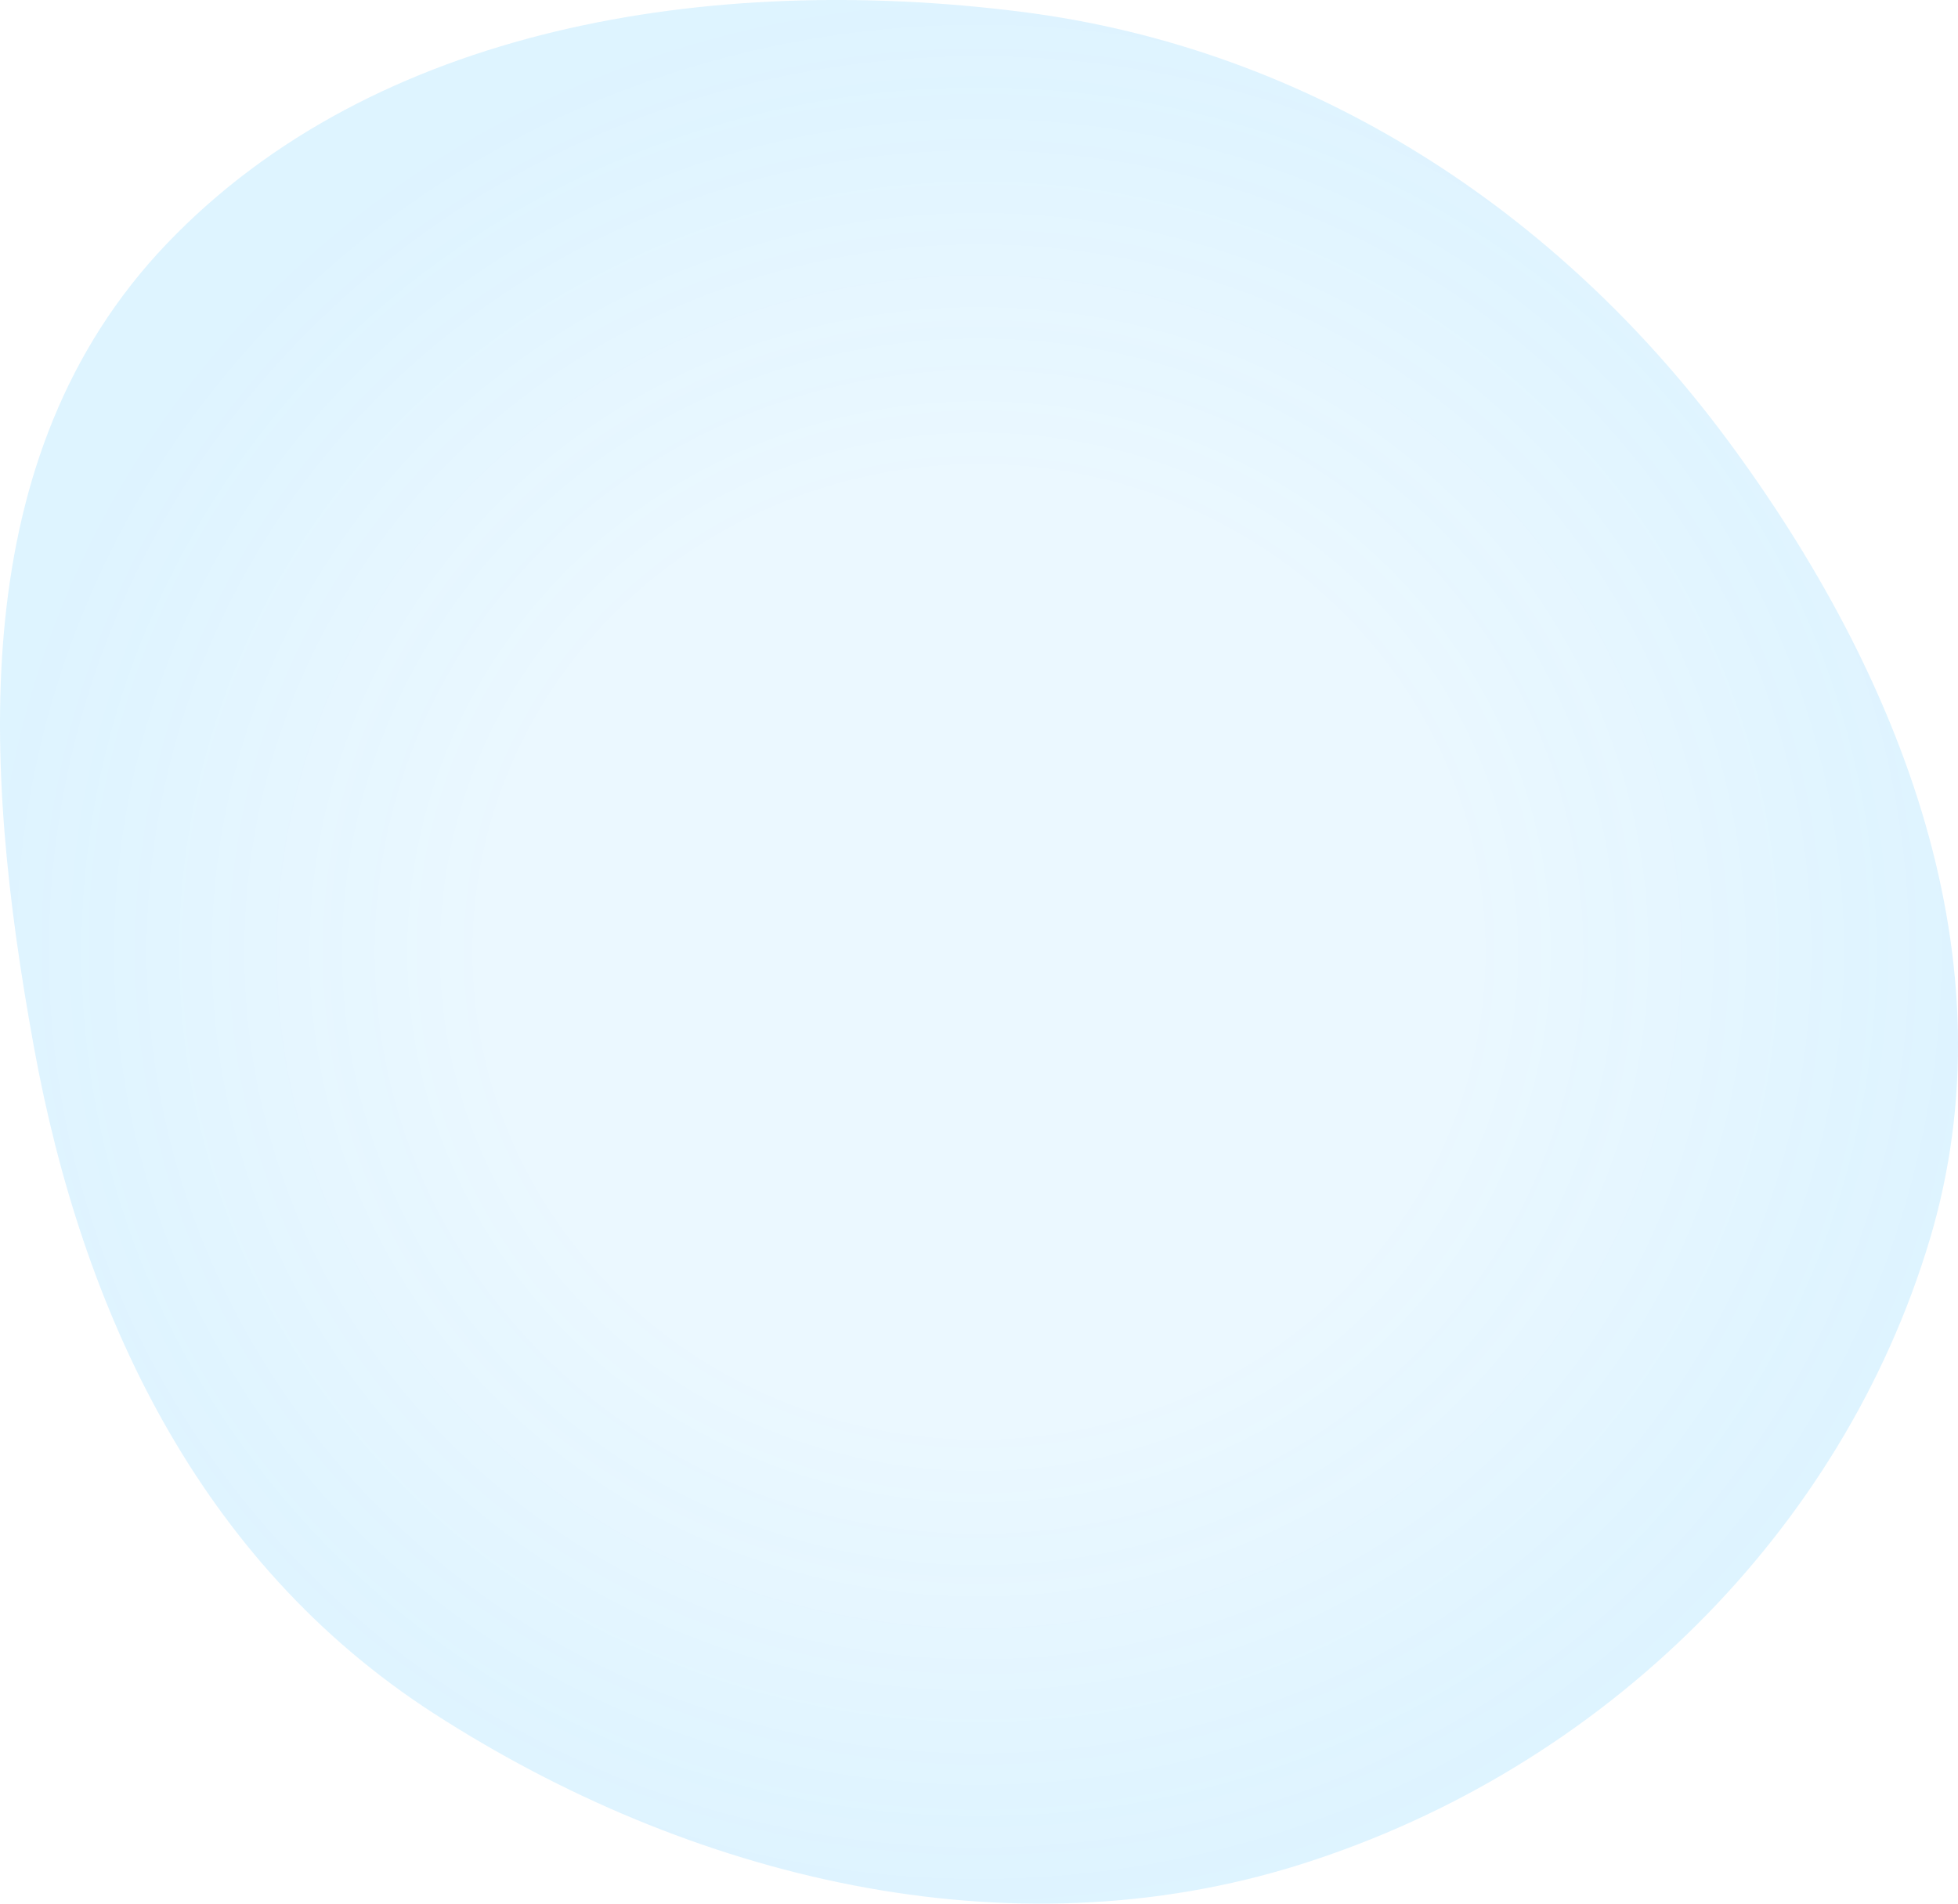 <svg width="36" height="35" viewBox="0 0 36 35" fill="none" xmlns="http://www.w3.org/2000/svg">
<path d="M18.765 0.215C24.141 0.891 28.665 3.908 31.764 8.093C34.983 12.44 37.008 17.687 35.482 22.786C33.885 28.122 29.518 32.502 23.929 34.273C18.537 35.981 12.666 34.528 7.975 31.502C3.644 28.707 1.506 24.102 0.621 19.235C-0.318 14.076 -0.657 8.384 3.061 4.487C6.888 0.474 13.082 -0.499 18.765 0.215Z" fill="url(#paint0_radial_21578_150)" fill-opacity="0.3"/>
<defs>
<radialGradient id="paint0_radial_21578_150" cx="0" cy="0" r="1" gradientUnits="userSpaceOnUse" gradientTransform="translate(18 17.5) rotate(90) scale(17.5 18)">
<stop offset="0.495" stop-color="#20B1FF" stop-opacity="0.3"/>
<stop offset="1" stop-color="#20B1FF" stop-opacity="0.5"/>
</radialGradient>
</defs>
</svg>
